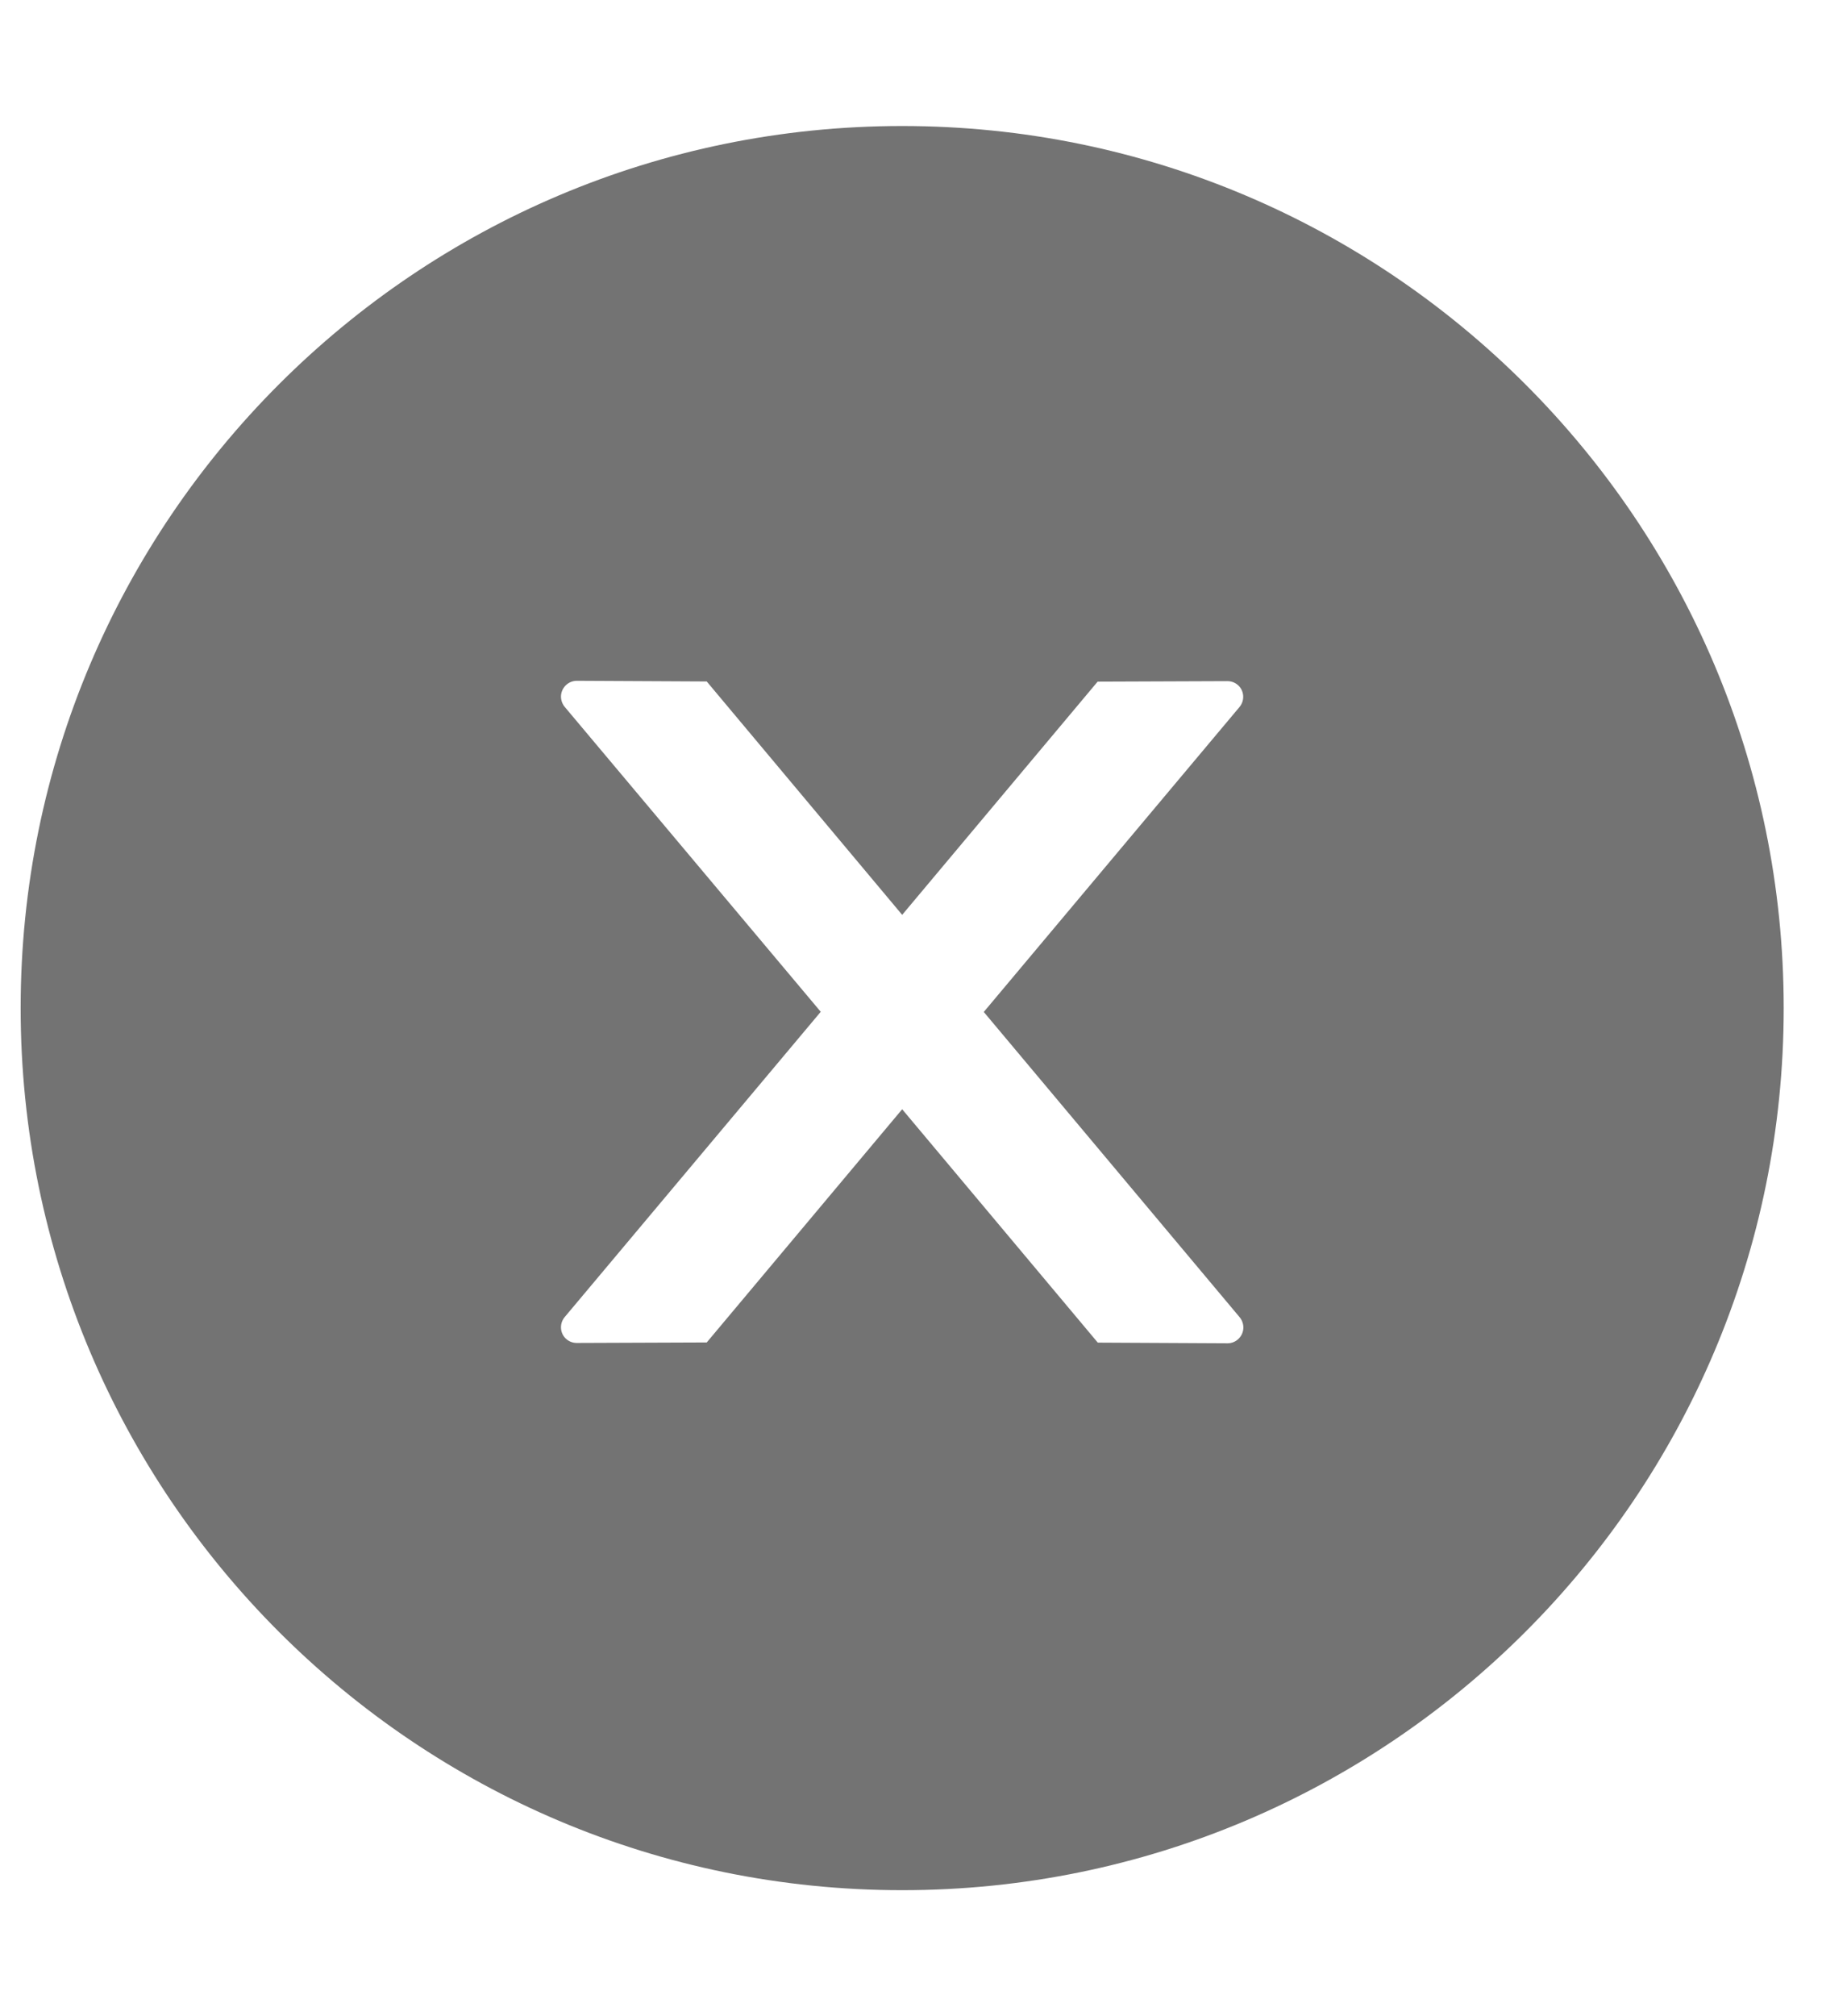 <svg width="11" height="12" viewBox="0 0 11 12" fill="none" xmlns="http://www.w3.org/2000/svg">
<path d="M5.373 0.75C2.474 0.75 0.123 3.101 0.123 6C0.123 8.899 2.474 11.25 5.373 11.25C8.272 11.25 10.623 8.899 10.623 6C10.623 3.101 8.272 0.75 5.373 0.75ZM7.311 7.995L6.538 7.991L5.373 6.602L4.209 7.99L3.435 7.993C3.383 7.993 3.341 7.952 3.341 7.9C3.341 7.877 3.349 7.856 3.363 7.839L4.888 6.022L3.363 4.207C3.349 4.19 3.341 4.168 3.341 4.146C3.341 4.095 3.383 4.052 3.435 4.052L4.209 4.056L5.373 5.445L6.537 4.057L7.31 4.054C7.362 4.054 7.404 4.095 7.404 4.147C7.404 4.17 7.396 4.191 7.382 4.208L5.859 6.023L7.383 7.84C7.397 7.857 7.405 7.879 7.405 7.901C7.405 7.952 7.363 7.995 7.311 7.995Z" fill="black" fill-opacity="0.55"/>
</svg>
